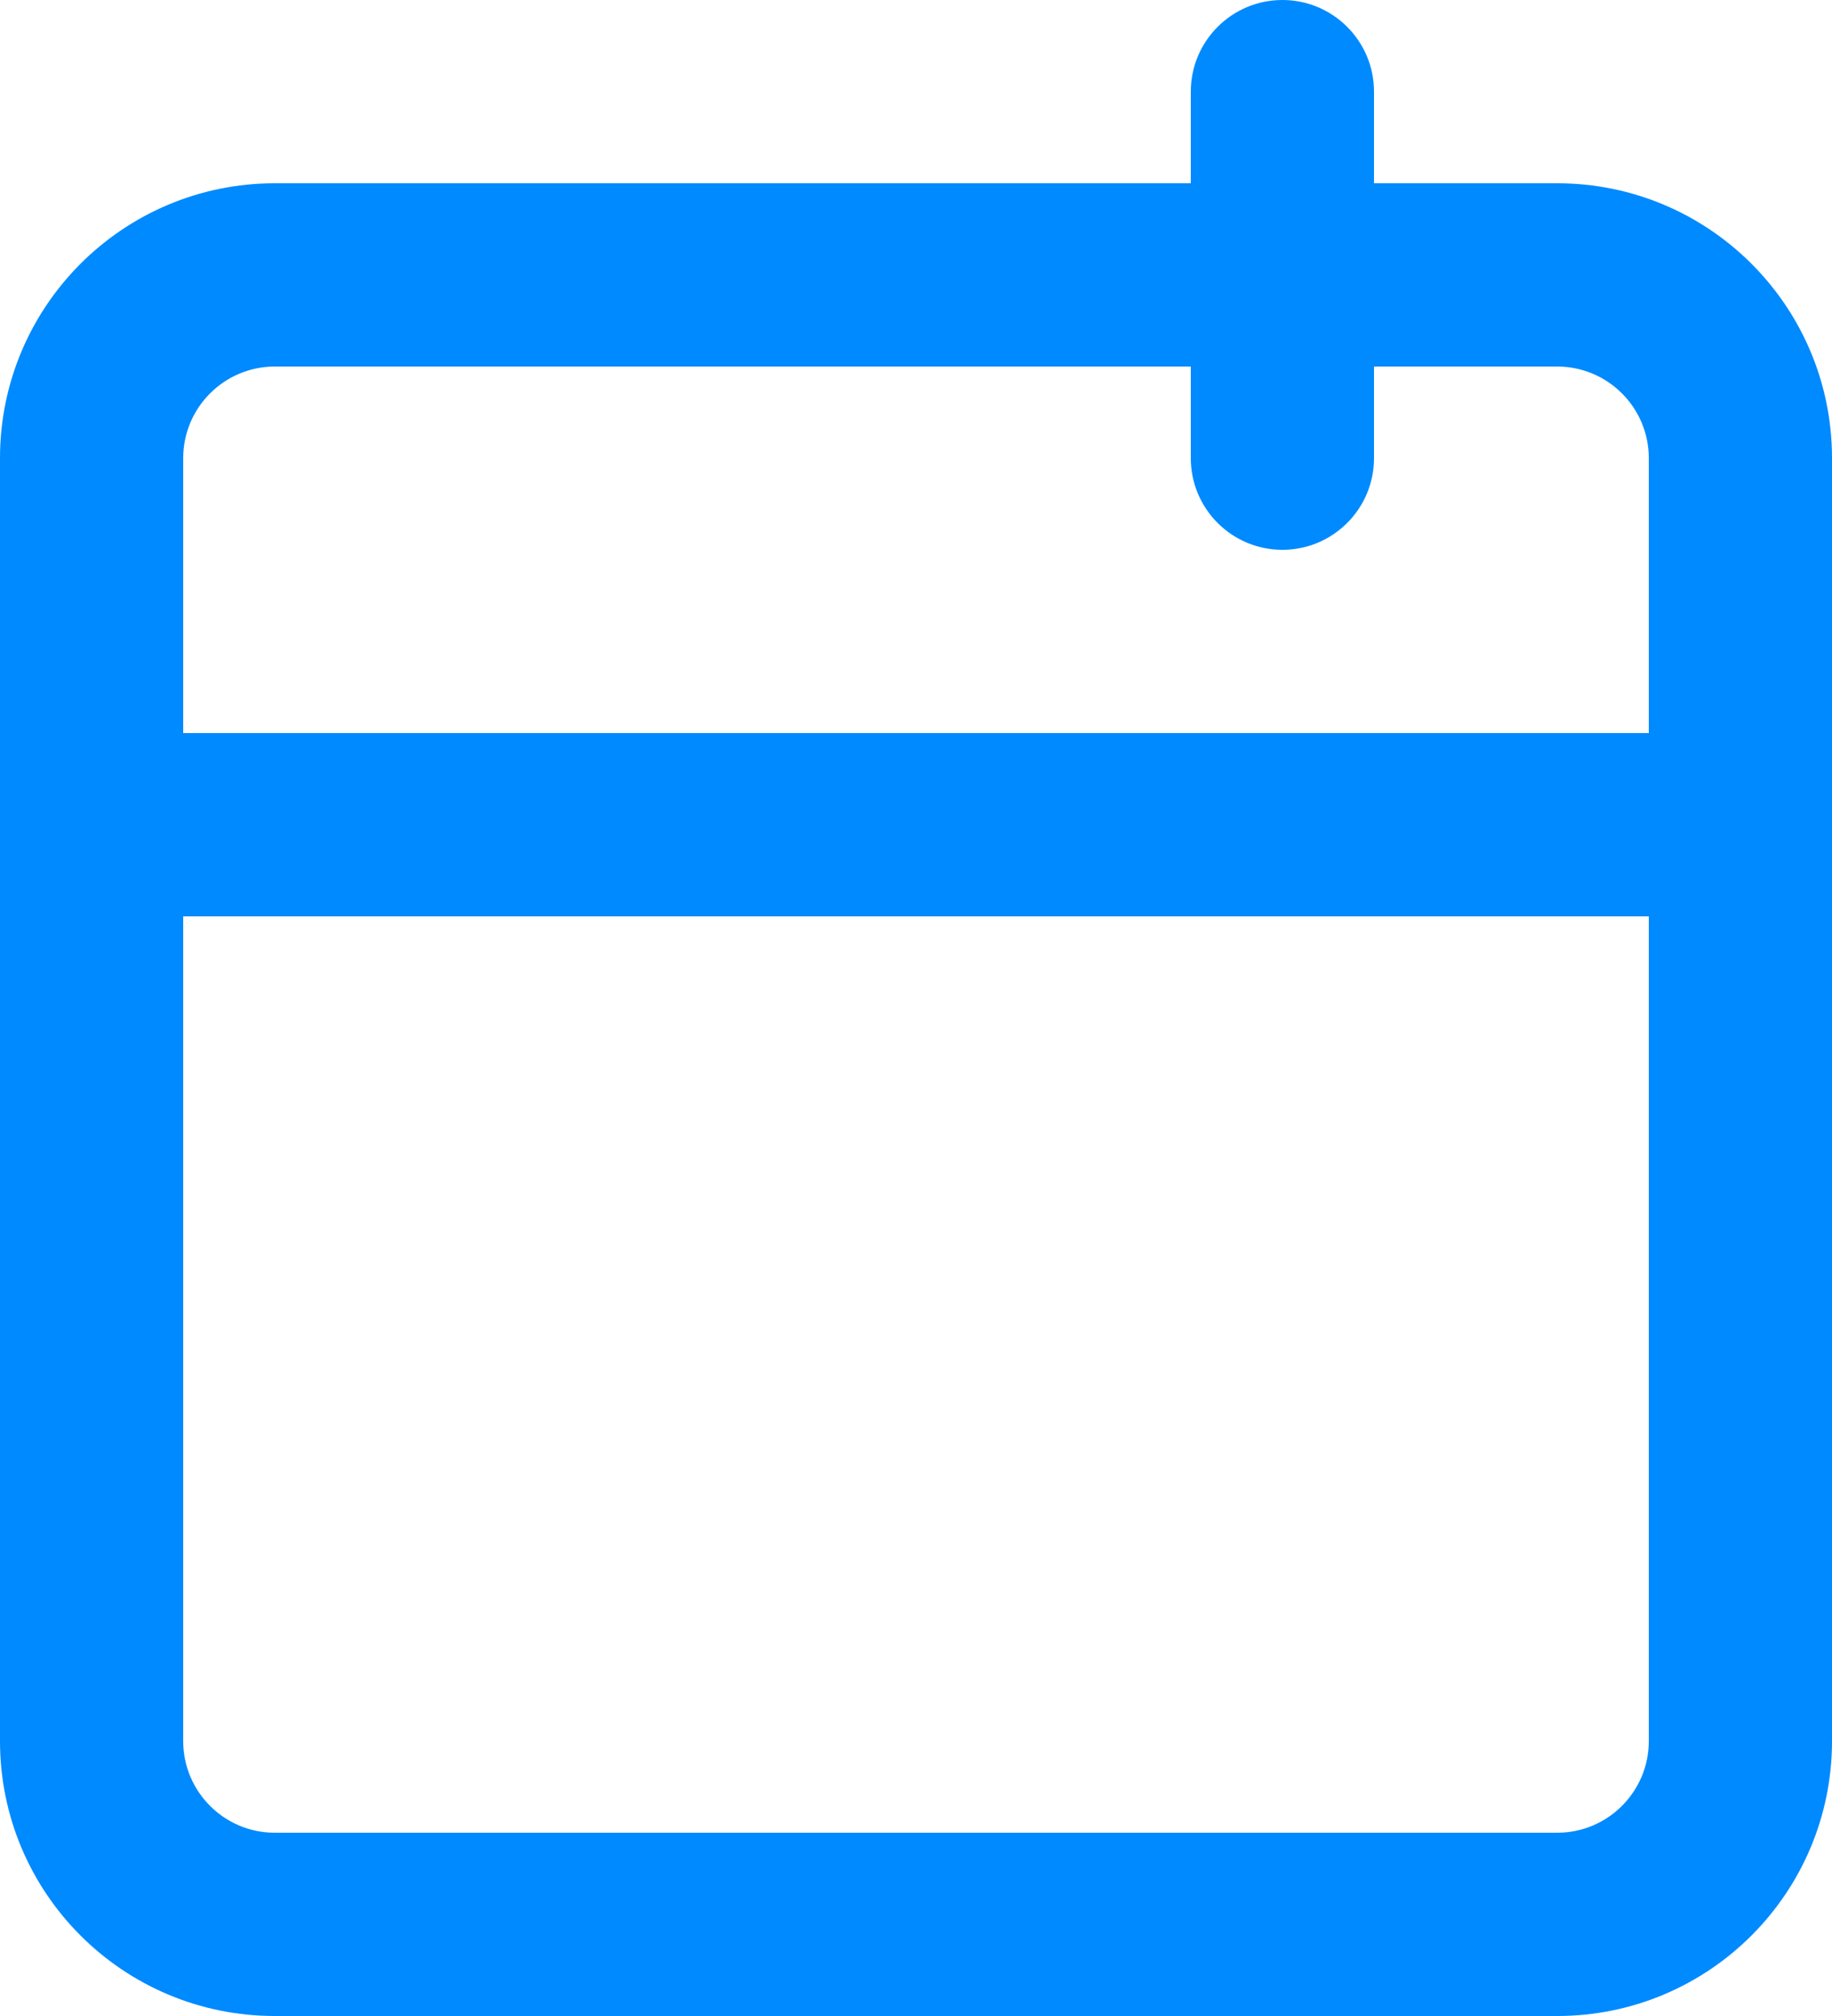 <svg width="20" height="22" viewBox="0 0 20 22" fill="none" xmlns="http://www.w3.org/2000/svg">
<path fill-rule="evenodd" clip-rule="evenodd" d="M3 4C2.448 4 2 4.448 2 5V19C2 19.552 2.448 20 3 20H17C17.552 20 18 19.552 18 19V5C18 4.448 17.552 4 17 4H3ZM0 5C0 3.343 1.343 2 3 2H17C18.657 2 20 3.343 20 5V19C20 20.657 18.657 22 17 22H3C1.343 22 0 20.657 0 19V5Z" fill="#008AFF"/>
<path fill-rule="evenodd" clip-rule="evenodd" d="M14 0C14.552 0 15 0.448 15 1V5C15 5.552 14.552 6 14 6C13.448 6 13 5.552 13 5V1C13 0.448 13.448 0 14 0Z" fill="#008AFF"/>
<path fill-rule="evenodd" clip-rule="evenodd" d="M6 0C6.552 0 7 0.448 7 1V5C7 5.552 6.552 6 6 6C5.448 6 5 5.552 5 5V1C5 0.448 5.448 0 6 0Z" fill=""/>
<path fill-rule="evenodd" clip-rule="evenodd" d="M0 9C0 8.448 0.448 8 1 8H19C19.552 8 20 8.448 20 9C20 9.552 19.552 10 19 10H1C0.448 10 0 9.552 0 9Z" fill="#008AFF"/>
</svg>
